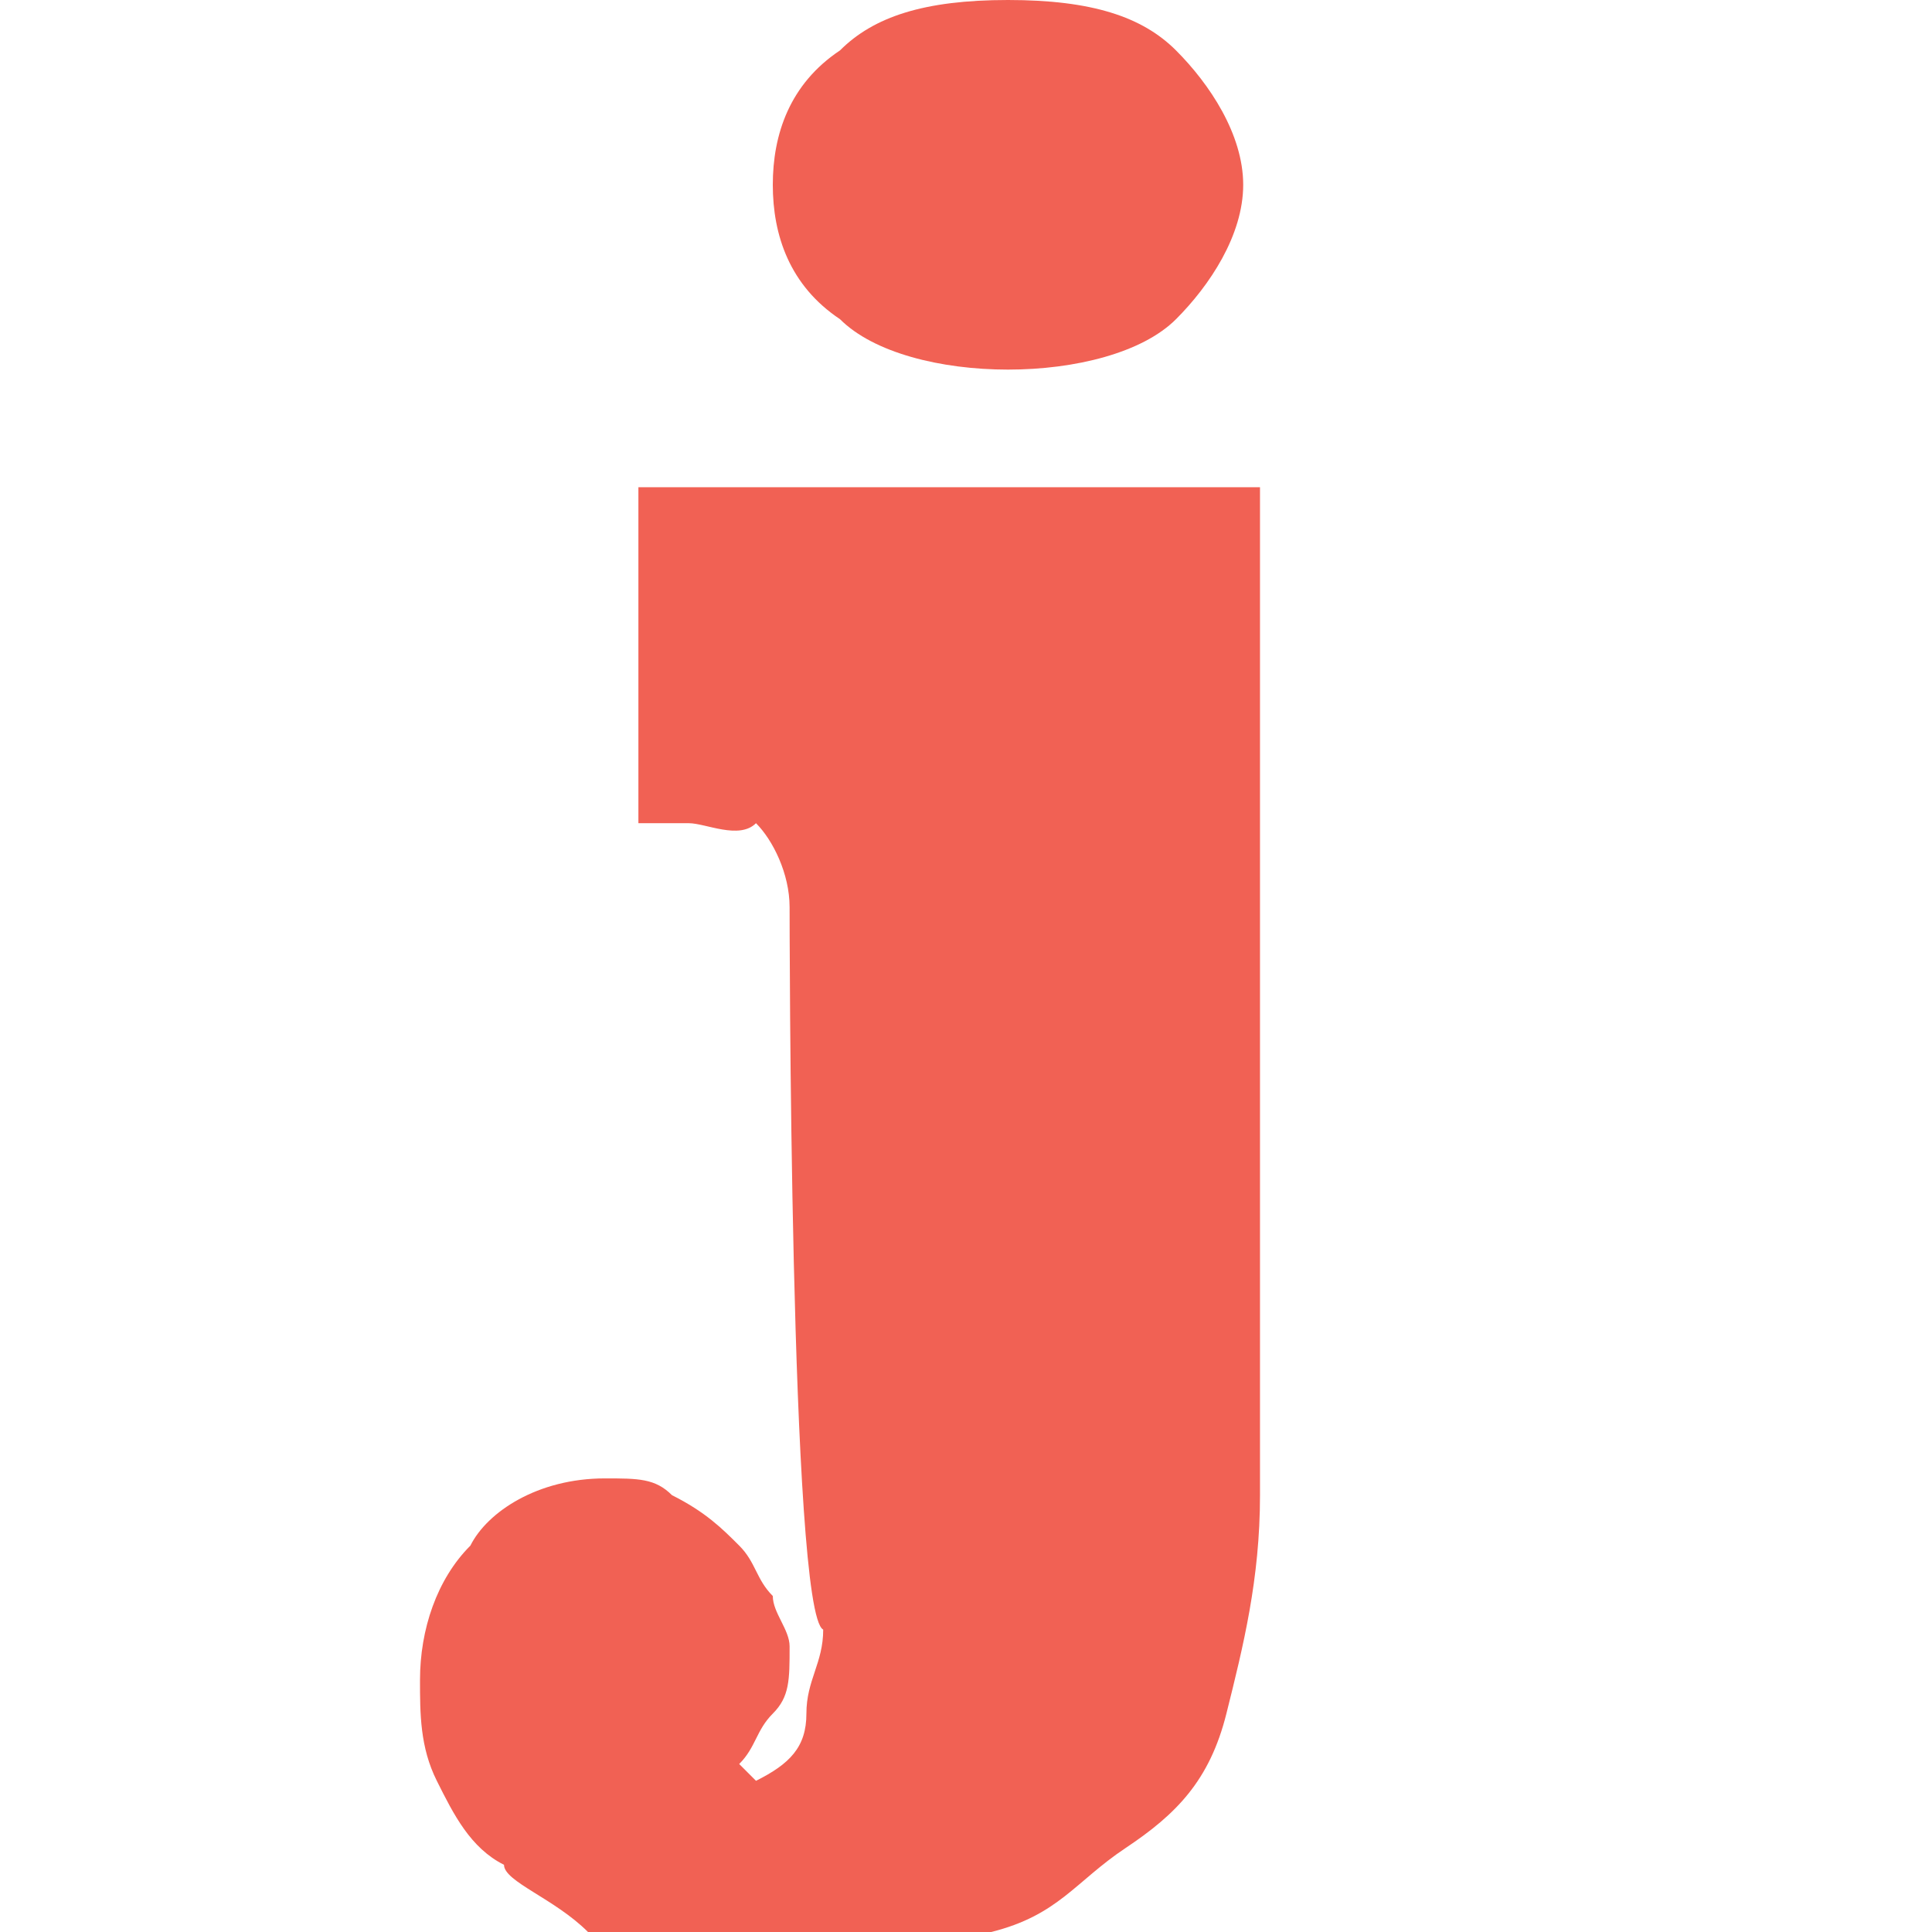 <?xml version="1.0" encoding="utf-8"?>
<!-- Generator: Adobe Illustrator 27.2.0, SVG Export Plug-In . SVG Version: 6.00 Build 0)  -->
<svg version="1.1" id="Layer_1" xmlns="http://www.w3.org/2000/svg" xmlns:xlink="http://www.w3.org/1999/xlink" x="0px" y="0px"
	 viewBox="0 0 11.5 11.5" style="enable-background:new 0 0 11.5 11.5;" xml:space="preserve">
<style type="text/css">
	.st0{fill:#F16154;}
</style>
<g>
	<path class="st0" d="M4.7,5.4c0-0.2-0.1-0.4-0.2-0.5C4.4,5,4.2,4.9,4.1,4.9H3.8v-2h3.7v6c0,0.5-0.1,0.9-0.2,1.3
		c-0.1,0.4-0.3,0.6-0.6,0.8c-0.3,0.2-0.4,0.4-0.8,0.5c-0.4,0.1-0.8,0.1-1.3,0.1c-0.4,0-0.8,0-1.1-0.1C3.3,11.3,3,11.2,3,11.1
		c-0.2-0.1-0.3-0.3-0.4-0.5c-0.1-0.2-0.1-0.4-0.1-0.6c0-0.3,0.1-0.6,0.3-0.8c0.1-0.2,0.4-0.4,0.8-0.4c0.2,0,0.3,0,0.4,0.1
		c0.2,0.1,0.3,0.2,0.4,0.3c0.1,0.1,0.1,0.2,0.2,0.3c0,0.1,0.1,0.2,0.1,0.3c0,0.2,0,0.3-0.1,0.4c-0.1,0.1-0.1,0.2-0.2,0.3l0.1,0.1
		c0.2-0.1,0.3-0.2,0.3-0.4c0-0.2,0.1-0.3,0.1-0.5C4.7,9.6,4.7,5.4,4.7,5.4z M4.6,1.1c0-0.3,0.1-0.6,0.4-0.8C5.2,0.1,5.5,0,6,0
		s0.8,0.1,1,0.3s0.4,0.5,0.4,0.8S7.2,1.7,7,1.9S6.4,2.2,6,2.2S5.2,2.1,5,1.9C4.7,1.7,4.6,1.4,4.6,1.1z"/>
</g>
</svg>
